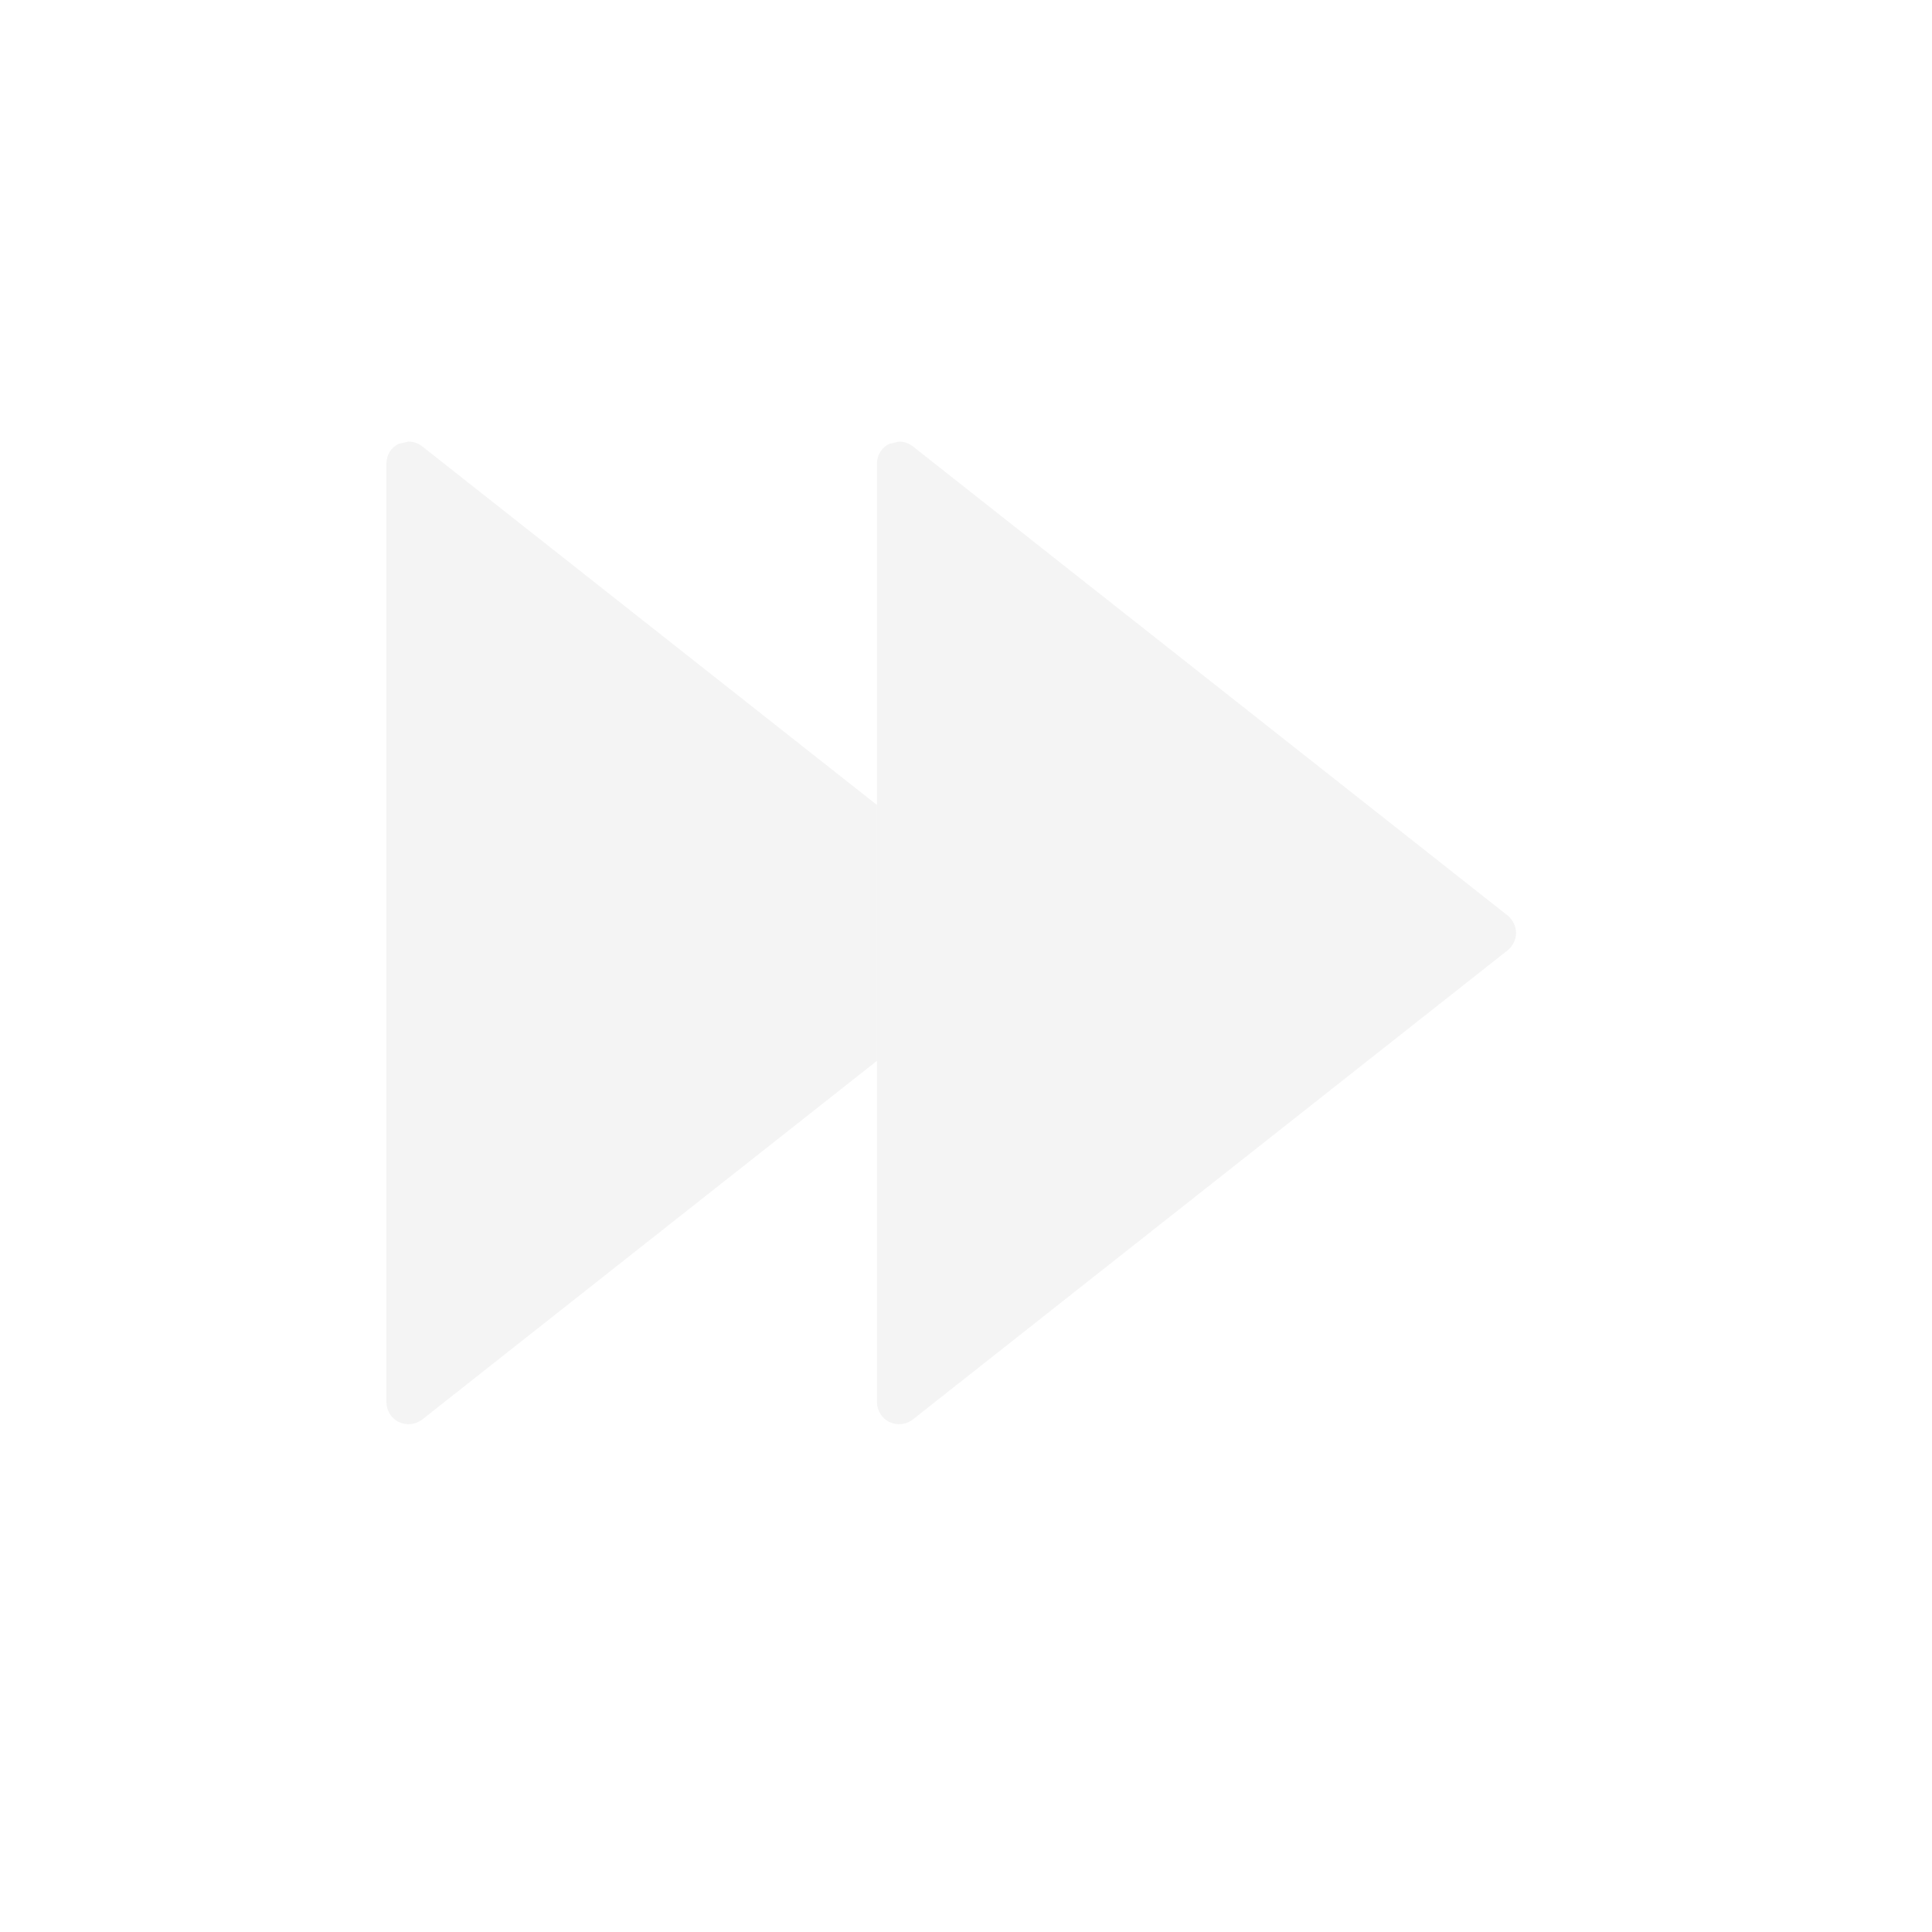 <svg width="35" height="35" viewBox="0 0 35 35" fill="none" xmlns="http://www.w3.org/2000/svg">
<path d="M16.111 25.76C16.252 25.829 16.415 25.809 16.536 25.716L27.313 17.215C27.406 17.137 27.465 17.023 27.465 16.902C27.465 16.781 27.406 16.662 27.313 16.586L16.537 8.086C16.464 8.029 16.374 8 16.288 8L16.112 8.04C15.974 8.104 15.887 8.245 15.887 8.4L15.887 25.4C15.887 25.551 15.974 25.695 16.111 25.76Z" fill="#E3E3E3" fill-opacity="0.4"/>
<path fill-rule="evenodd" clip-rule="evenodd" d="M7.649 25.716C7.528 25.809 7.365 25.829 7.223 25.76C7.086 25.695 7 25.551 7 25.4L7 8.4C7 8.245 7.086 8.104 7.223 8.04L7.401 8C7.487 8 7.577 8.029 7.649 8.086L15.887 14.583L15.887 19.218L7.649 25.716Z" fill="#E3E3E3" fill-opacity="0.4"/>
</svg>
